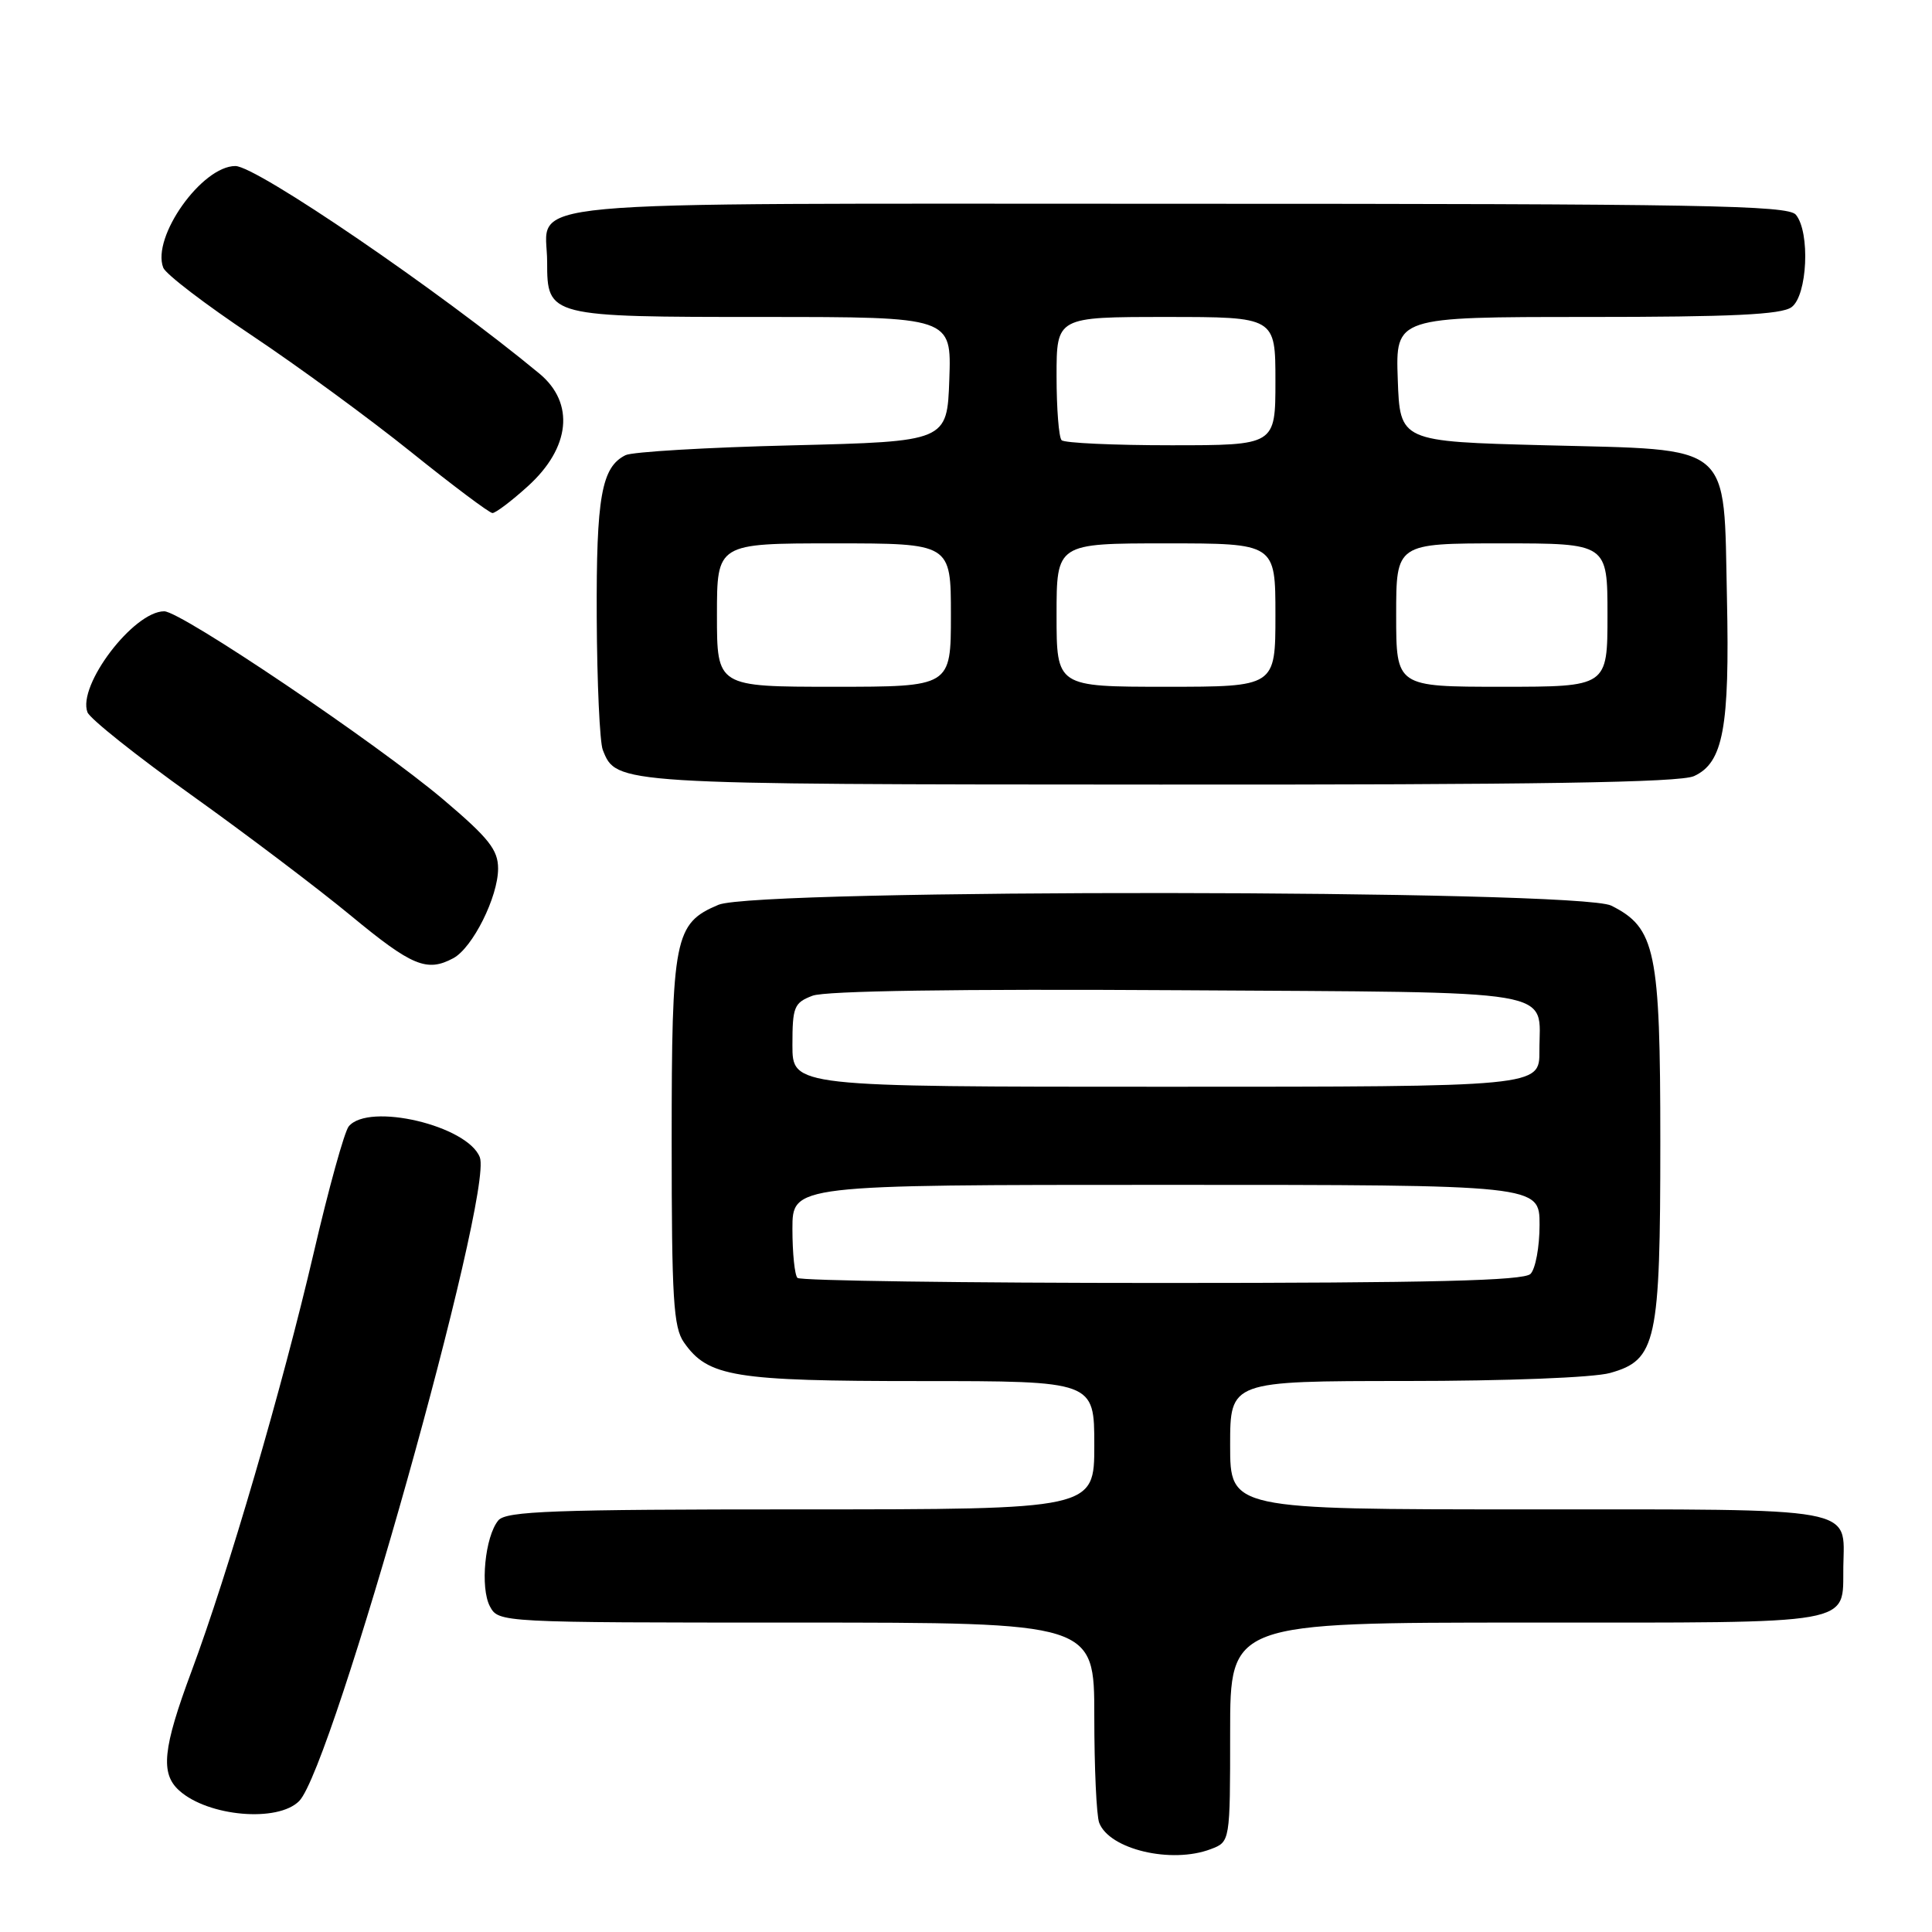 <?xml version="1.0" encoding="UTF-8" standalone="no"?>
<!DOCTYPE svg PUBLIC "-//W3C//DTD SVG 1.1//EN" "http://www.w3.org/Graphics/SVG/1.1/DTD/svg11.dtd" >
<svg xmlns="http://www.w3.org/2000/svg" xmlns:xlink="http://www.w3.org/1999/xlink" version="1.1" viewBox="0 0 256 256">
 <g >
 <path fill="currentColor"
d=" M 160.43 245.02 C 163.00 244.05 163.00 244.05 163.00 229.52 C 163.00 215.00 163.00 215.00 202.38 215.00 C 246.50 215.00 244.13 215.42 244.25 207.58 C 244.37 199.59 246.66 200.00 202.38 200.00 C 163.00 200.00 163.00 200.00 163.00 191.50 C 163.00 183.00 163.00 183.00 186.25 182.99 C 199.59 182.99 211.13 182.54 213.33 181.93 C 219.49 180.21 220.00 177.88 220.00 151.28 C 220.00 125.94 219.37 122.94 213.50 120.00 C 209.19 117.85 100.29 117.74 95.20 119.89 C 89.36 122.35 89.00 124.18 89.00 151.23 C 89.00 172.10 89.23 175.89 90.63 177.88 C 93.82 182.44 97.24 183.00 121.97 183.00 C 145.00 183.00 145.00 183.00 145.00 191.50 C 145.00 200.00 145.00 200.00 106.12 200.00 C 73.25 200.00 67.06 200.23 66.03 201.46 C 64.26 203.60 63.60 210.38 64.92 212.86 C 66.07 214.99 66.21 215.00 105.54 215.00 C 145.00 215.00 145.00 215.00 145.00 227.42 C 145.00 234.25 145.29 240.60 145.65 241.53 C 147.00 245.06 155.23 247.00 160.43 245.02 Z  M 39.64 238.65 C 44.05 234.21 65.41 158.12 63.58 153.35 C 61.97 149.15 48.86 146.05 46.21 149.25 C 45.64 149.94 43.55 157.47 41.57 166.00 C 37.43 183.76 30.25 208.37 25.36 221.50 C 21.57 231.68 21.23 235.00 23.75 237.26 C 27.58 240.70 36.80 241.51 39.64 238.65 Z  M 60.06 126.97 C 62.62 125.60 66.00 118.84 66.00 115.09 C 66.00 112.61 64.77 111.05 58.75 105.95 C 49.99 98.53 24.00 81.00 21.76 81.00 C 17.70 81.00 10.23 90.83 11.59 94.38 C 11.92 95.24 18.13 100.18 25.38 105.36 C 32.63 110.54 42.15 117.74 46.53 121.36 C 54.59 128.02 56.57 128.84 60.06 126.97 Z  M 224.46 102.84 C 228.34 101.07 229.20 96.43 228.83 79.27 C 228.38 58.41 229.86 59.65 204.72 59.00 C 185.50 58.50 185.50 58.50 185.21 50.25 C 184.92 42.00 184.92 42.00 210.27 42.00 C 229.46 42.00 236.05 41.69 237.39 40.70 C 239.49 39.17 239.88 30.77 237.96 28.45 C 236.92 27.20 225.40 27.00 156.00 27.00 C 65.19 27.00 72.50 26.32 72.50 34.73 C 72.50 41.96 72.68 42.00 101.23 42.00 C 126.08 42.00 126.08 42.00 125.79 50.25 C 125.50 58.50 125.50 58.50 105.00 59.01 C 93.72 59.28 83.77 59.87 82.89 60.31 C 79.70 61.89 79.00 65.84 79.07 81.80 C 79.11 90.43 79.47 98.34 79.87 99.36 C 81.67 103.94 81.50 103.93 153.70 103.96 C 203.54 103.99 222.59 103.69 224.46 102.84 Z  M 69.93 64.44 C 75.58 59.34 76.19 53.41 71.47 49.50 C 58.29 38.59 34.00 22.00 31.19 22.00 C 26.75 22.00 20.07 31.41 21.63 35.47 C 21.95 36.32 27.23 40.35 33.36 44.44 C 39.49 48.53 49.00 55.50 54.50 59.92 C 60.00 64.34 64.84 67.97 65.25 67.98 C 65.66 67.99 67.77 66.40 69.93 64.44 Z  M 105.67 169.33 C 105.30 168.97 105.00 166.04 105.00 162.83 C 105.00 157.00 105.00 157.00 154.50 157.00 C 204.00 157.00 204.00 157.00 204.00 162.30 C 204.00 165.22 203.46 168.14 202.80 168.80 C 201.90 169.70 189.68 170.00 153.97 170.00 C 127.77 170.00 106.03 169.70 105.67 169.33 Z  M 105.00 138.48 C 105.00 133.41 105.22 132.87 107.66 131.94 C 109.36 131.29 126.93 131.03 156.20 131.21 C 207.63 131.53 203.96 130.92 203.98 139.25 C 204.00 144.00 204.00 144.00 154.50 144.00 C 105.00 144.00 105.00 144.00 105.00 138.48 Z  M 95.00 81.50 C 95.00 72.00 95.00 72.00 110.50 72.00 C 126.00 72.00 126.00 72.00 126.00 81.50 C 126.00 91.00 126.00 91.00 110.50 91.00 C 95.00 91.00 95.00 91.00 95.00 81.50 Z  M 140.00 81.50 C 140.00 72.00 140.00 72.00 154.50 72.00 C 169.00 72.00 169.00 72.00 169.00 81.50 C 169.00 91.00 169.00 91.00 154.50 91.00 C 140.00 91.00 140.00 91.00 140.00 81.50 Z  M 185.00 81.50 C 185.00 72.00 185.00 72.00 199.00 72.00 C 213.00 72.00 213.00 72.00 213.00 81.50 C 213.00 91.00 213.00 91.00 199.00 91.00 C 185.00 91.00 185.00 91.00 185.00 81.50 Z  M 140.67 58.33 C 140.30 57.97 140.00 54.14 140.00 49.83 C 140.00 42.00 140.00 42.00 154.50 42.00 C 169.00 42.00 169.00 42.00 169.00 50.50 C 169.00 59.00 169.00 59.00 155.17 59.00 C 147.56 59.00 141.03 58.70 140.67 58.33 Z "/>
</g>
</svg>
